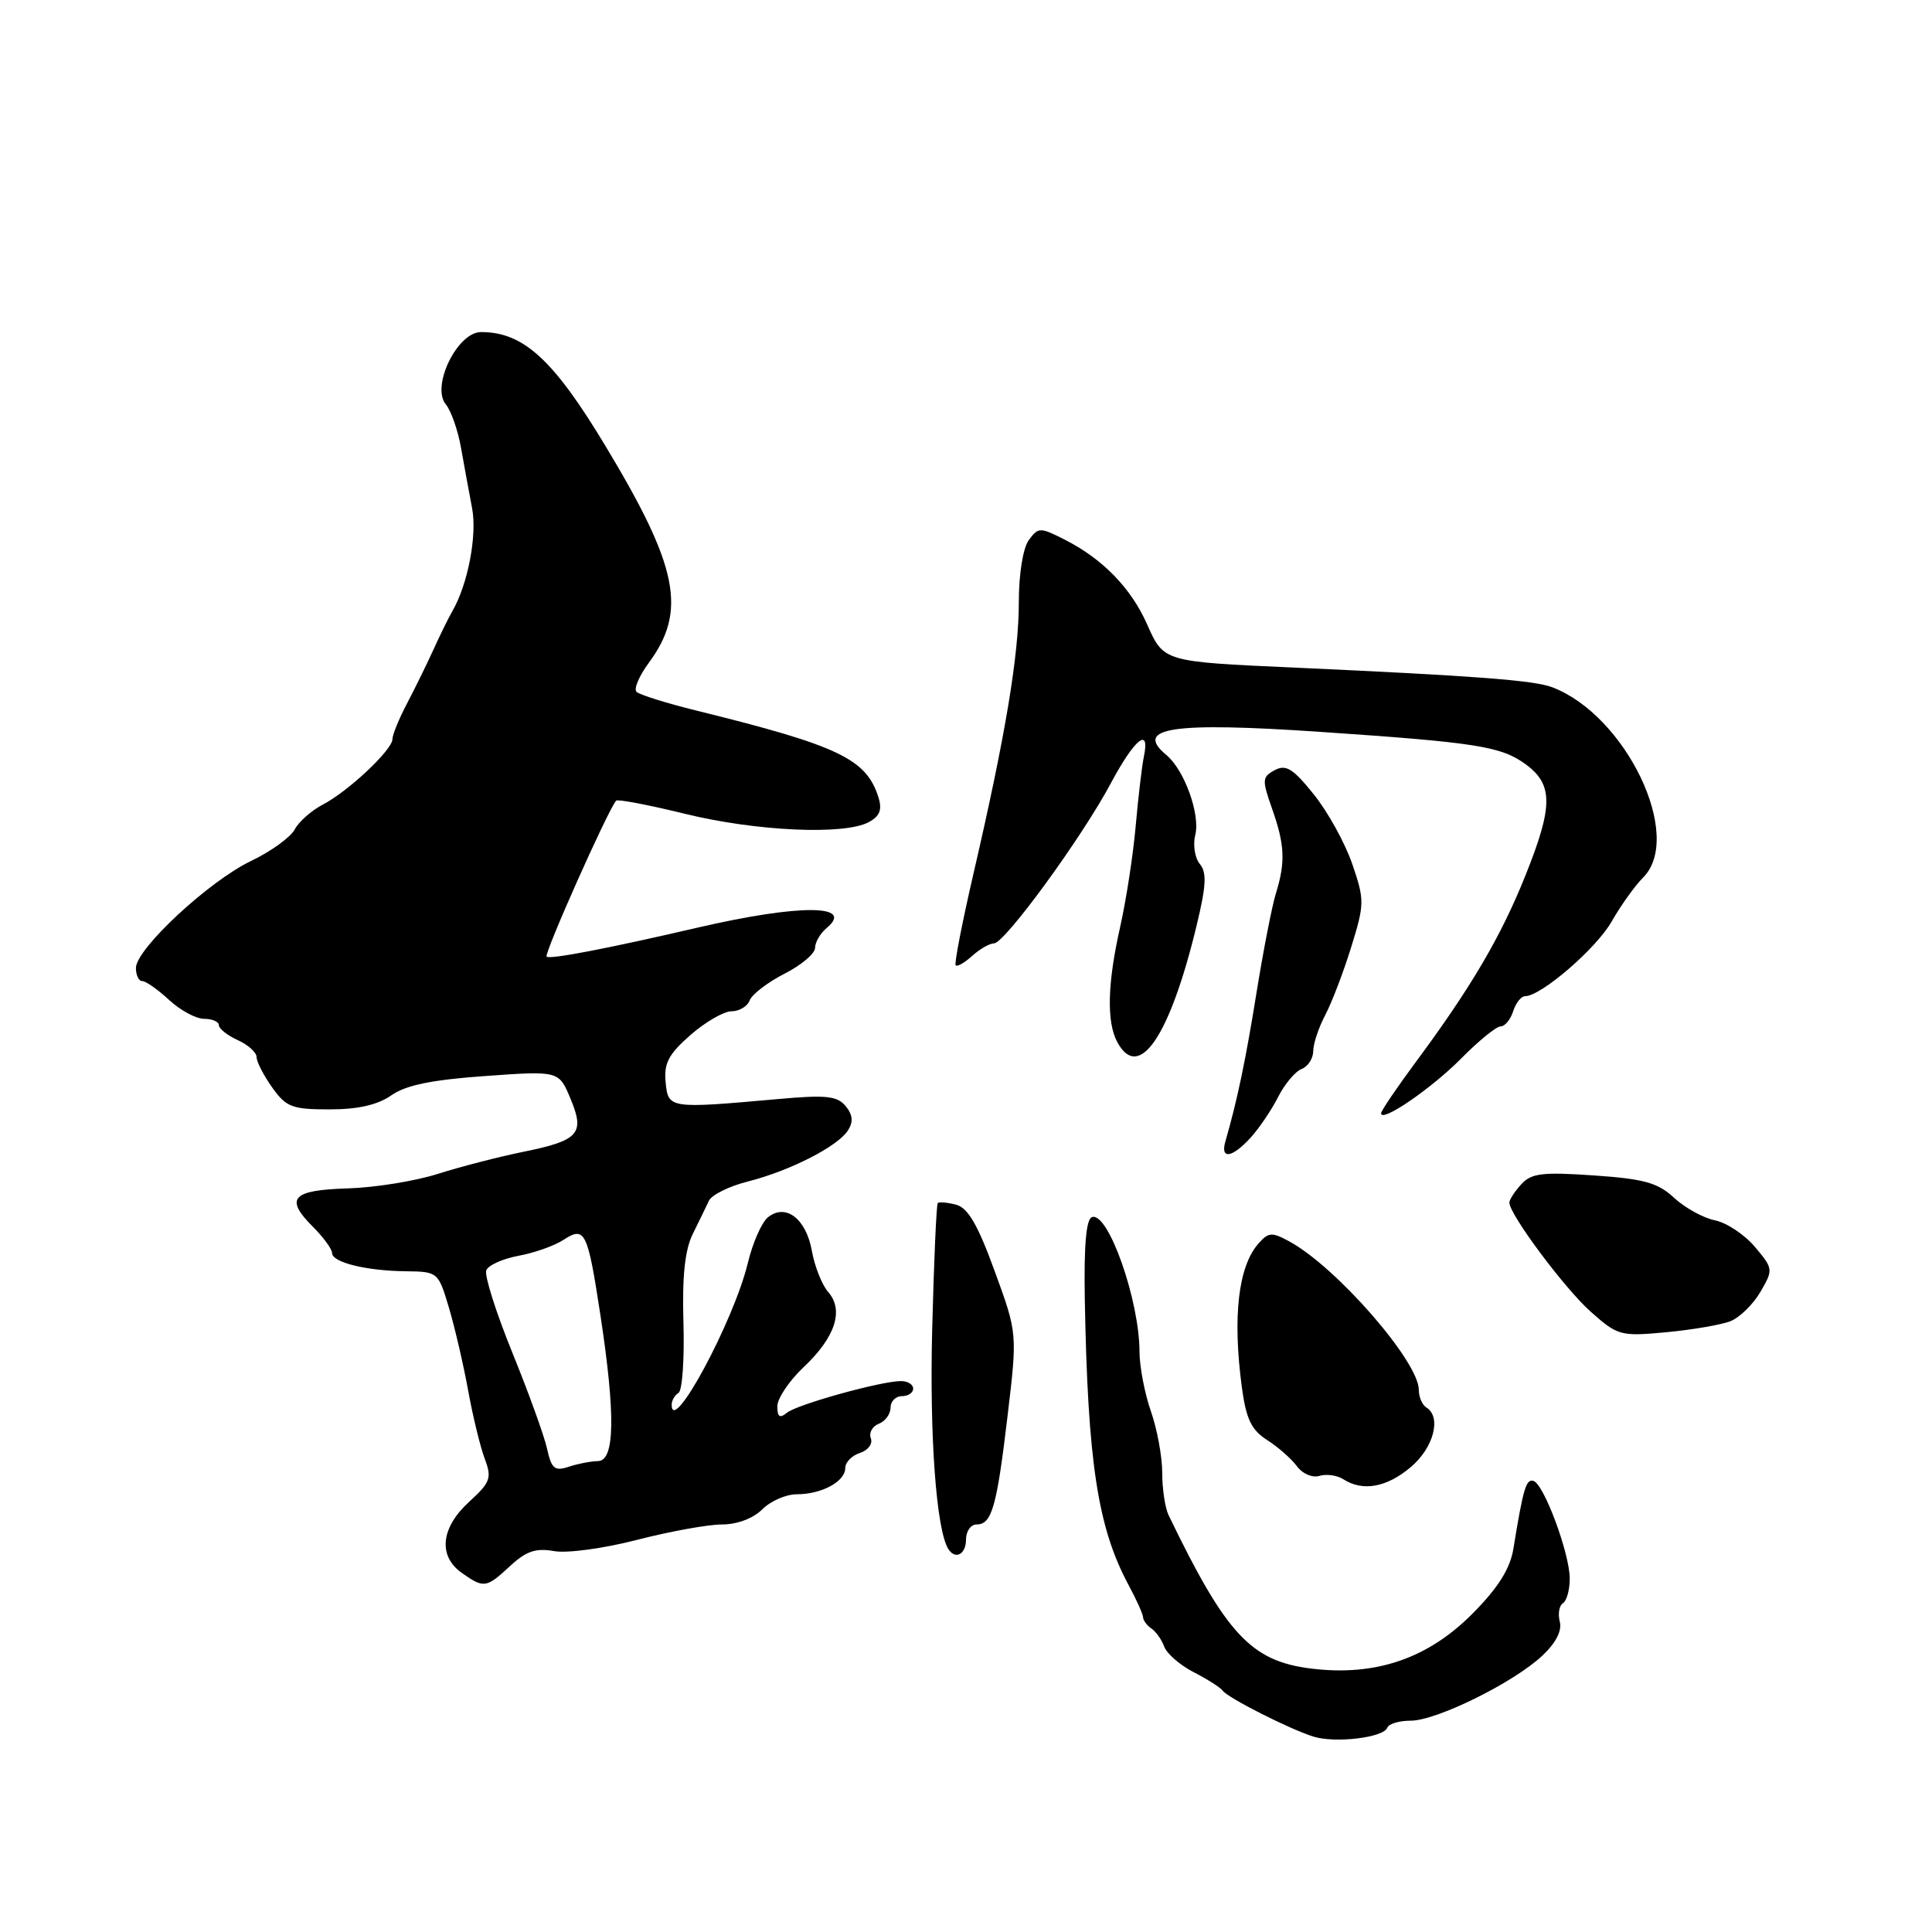 <?xml version="1.0" encoding="UTF-8" standalone="no"?>
<!DOCTYPE svg PUBLIC "-//W3C//DTD SVG 1.1//EN" "http://www.w3.org/Graphics/SVG/1.1/DTD/svg11.dtd" >
<svg xmlns="http://www.w3.org/2000/svg" xmlns:xlink="http://www.w3.org/1999/xlink" version="1.1" viewBox="0 0 256 256">
 <g >
 <path fill="currentColor"
d=" M 183.83 228.92 C 184.02 228.41 185.41 228.00 186.92 228.00 C 190.34 228.00 200.52 222.98 204.34 219.41 C 206.16 217.71 206.99 216.09 206.68 214.88 C 206.41 213.85 206.60 212.75 207.09 212.44 C 207.59 212.13 208.00 210.67 208.00 209.19 C 208.00 205.87 204.60 196.70 203.21 196.24 C 202.22 195.91 201.84 197.18 200.53 205.23 C 200.10 207.85 198.53 210.36 195.20 213.73 C 189.26 219.75 182.32 222.14 173.78 221.10 C 165.78 220.12 162.48 216.59 154.84 200.76 C 154.38 199.81 154.00 197.28 154.00 195.14 C 154.00 193.00 153.32 189.34 152.50 187.00 C 151.68 184.66 151.00 181.12 150.99 179.12 C 150.98 172.29 146.85 160.55 144.70 161.27 C 143.92 161.53 143.62 164.98 143.74 172.07 C 144.13 193.76 145.45 202.40 149.53 210.00 C 150.57 211.93 151.44 213.85 151.46 214.29 C 151.48 214.72 151.98 215.39 152.57 215.79 C 153.16 216.18 153.93 217.26 154.27 218.20 C 154.62 219.13 156.38 220.66 158.20 221.59 C 160.01 222.52 161.72 223.61 162.00 224.01 C 162.65 224.95 170.77 229.07 174.00 230.10 C 176.91 231.02 183.35 230.25 183.83 228.92 Z  M 67.61 207.49 C 69.72 205.53 71.02 205.10 73.41 205.53 C 75.13 205.84 80.00 205.18 84.41 204.04 C 88.76 202.92 93.82 202.00 95.66 202.00 C 97.67 202.00 99.80 201.20 101.00 200.00 C 102.10 198.90 104.15 198.00 105.57 198.00 C 108.87 198.00 112.00 196.31 112.00 194.53 C 112.00 193.76 112.88 192.86 113.95 192.52 C 115.03 192.17 115.67 191.31 115.39 190.58 C 115.11 189.85 115.59 188.99 116.44 188.66 C 117.30 188.33 118.00 187.37 118.00 186.53 C 118.00 185.69 118.67 185.00 119.50 185.00 C 120.33 185.00 121.00 184.55 121.00 184.00 C 121.00 183.45 120.28 183.00 119.39 183.00 C 116.75 183.00 105.59 186.10 104.25 187.21 C 103.33 187.98 103.00 187.75 103.00 186.34 C 103.00 185.30 104.58 182.95 106.50 181.14 C 110.68 177.20 111.85 173.62 109.75 171.21 C 108.92 170.27 107.95 167.82 107.58 165.76 C 106.82 161.49 104.11 159.41 101.77 161.29 C 100.93 161.95 99.73 164.69 99.09 167.36 C 97.24 175.03 89.00 190.36 89.00 186.12 C 89.00 185.57 89.41 184.87 89.91 184.56 C 90.41 184.25 90.70 180.06 90.56 175.25 C 90.38 169.08 90.75 165.62 91.80 163.50 C 92.61 161.85 93.58 159.87 93.94 159.10 C 94.30 158.33 96.61 157.18 99.08 156.56 C 104.68 155.14 111.04 151.89 112.37 149.77 C 113.09 148.64 112.99 147.70 112.05 146.56 C 110.93 145.21 109.44 145.06 103.10 145.63 C 88.64 146.92 88.54 146.91 88.20 143.40 C 87.95 140.90 88.59 139.69 91.48 137.15 C 93.46 135.42 95.91 134.00 96.93 134.00 C 97.95 134.00 99.04 133.35 99.34 132.55 C 99.65 131.75 101.72 130.16 103.95 129.02 C 106.18 127.89 108.00 126.35 108.00 125.60 C 108.00 124.86 108.69 123.67 109.54 122.96 C 113.33 119.82 105.89 119.80 92.50 122.90 C 80.55 125.68 72.83 127.16 72.43 126.76 C 72.06 126.39 80.51 107.42 81.64 106.09 C 81.83 105.87 85.95 106.65 90.79 107.84 C 100.21 110.15 111.87 110.68 115.11 108.94 C 116.57 108.16 116.91 107.30 116.41 105.69 C 114.81 100.56 111.18 98.82 92.26 94.15 C 88.28 93.17 84.72 92.05 84.34 91.67 C 83.95 91.29 84.69 89.56 85.96 87.84 C 91.06 80.94 89.89 75.11 80.17 59.00 C 73.31 47.62 69.34 44.00 63.74 44.00 C 60.60 44.00 57.09 51.20 59.08 53.59 C 59.77 54.43 60.67 56.99 61.08 59.30 C 61.49 61.61 62.15 65.21 62.55 67.31 C 63.25 70.93 61.99 77.46 59.93 81.00 C 59.45 81.83 58.34 84.08 57.47 86.00 C 56.60 87.92 55.01 91.16 53.94 93.20 C 52.87 95.23 52.00 97.37 52.00 97.94 C 52.00 99.36 46.13 104.87 42.78 106.61 C 41.28 107.39 39.60 108.87 39.05 109.91 C 38.49 110.95 35.89 112.83 33.27 114.08 C 27.69 116.75 18.04 125.72 18.01 128.25 C 18.01 129.21 18.38 130.00 18.85 130.00 C 19.32 130.00 20.92 131.12 22.41 132.50 C 23.89 133.88 25.98 135.00 27.05 135.00 C 28.12 135.00 29.00 135.38 29.00 135.84 C 29.00 136.30 30.12 137.19 31.50 137.82 C 32.88 138.44 34.00 139.46 34.00 140.07 C 34.00 140.69 34.93 142.50 36.07 144.10 C 37.92 146.70 38.70 147.00 43.66 147.00 C 47.44 147.00 50.03 146.41 51.85 145.14 C 53.76 143.79 57.22 143.08 64.28 142.58 C 74.05 141.88 74.05 141.88 75.59 145.57 C 77.54 150.23 76.73 151.13 69.20 152.65 C 66.07 153.29 61.02 154.59 58.00 155.55 C 54.98 156.51 49.60 157.37 46.06 157.47 C 38.70 157.69 37.69 158.78 41.43 162.52 C 42.84 163.93 44.00 165.51 44.00 166.03 C 44.00 167.27 48.51 168.39 53.78 168.45 C 58.02 168.50 58.08 168.55 59.49 173.29 C 60.27 175.92 61.42 180.87 62.04 184.29 C 62.66 187.70 63.65 191.77 64.24 193.32 C 65.19 195.85 64.98 196.43 62.15 199.01 C 58.39 202.45 58.02 206.20 61.22 208.44 C 64.13 210.48 64.42 210.44 67.61 207.49 Z  M 128.00 204.00 C 128.00 202.90 128.63 202.00 129.39 202.00 C 131.42 202.00 132.07 199.75 133.51 187.59 C 134.81 176.67 134.81 176.67 131.80 168.43 C 129.57 162.30 128.26 160.04 126.69 159.63 C 125.53 159.33 124.44 159.23 124.26 159.41 C 124.08 159.58 123.75 167.10 123.52 176.12 C 123.16 190.30 124.06 202.67 125.65 205.24 C 126.57 206.72 128.00 205.97 128.00 204.00 Z  M 186.92 194.41 C 189.97 191.85 191.04 187.76 189.00 186.50 C 188.45 186.16 188.00 185.11 188.00 184.16 C 188.00 180.42 177.10 167.91 170.87 164.51 C 168.53 163.23 168.08 163.26 166.74 164.79 C 164.07 167.84 163.31 174.49 164.55 183.81 C 165.12 188.03 165.81 189.47 167.88 190.80 C 169.32 191.71 171.10 193.28 171.84 194.27 C 172.58 195.29 173.90 195.85 174.84 195.56 C 175.75 195.28 177.18 195.48 178.00 196.01 C 180.58 197.66 183.73 197.10 186.92 194.41 Z  M 229.26 175.08 C 230.49 174.60 232.29 172.85 233.26 171.19 C 234.98 168.23 234.97 168.11 232.53 165.21 C 231.16 163.59 228.78 162.01 227.24 161.70 C 225.70 161.39 223.27 160.05 221.83 158.72 C 219.67 156.71 217.85 156.21 211.18 155.75 C 204.36 155.28 202.89 155.46 201.57 156.93 C 200.70 157.88 200.00 158.97 200.00 159.35 C 200.00 160.92 207.32 170.73 210.78 173.81 C 214.36 176.99 214.73 177.09 220.76 176.53 C 224.20 176.21 228.03 175.55 229.26 175.08 Z  M 165.71 150.75 C 166.84 149.51 168.48 147.09 169.35 145.37 C 170.22 143.65 171.62 141.98 172.46 141.65 C 173.31 141.33 174.00 140.26 174.01 139.28 C 174.01 138.30 174.73 136.15 175.60 134.50 C 176.47 132.85 178.02 128.80 179.04 125.50 C 180.81 119.78 180.82 119.27 179.18 114.48 C 178.23 111.72 175.95 107.57 174.09 105.27 C 171.34 101.84 170.40 101.25 168.91 102.05 C 167.23 102.95 167.21 103.33 168.55 107.14 C 170.25 111.95 170.35 114.23 169.05 118.43 C 168.53 120.12 167.39 126.00 166.50 131.50 C 165.07 140.41 163.97 145.70 162.37 151.25 C 161.67 153.67 163.25 153.44 165.71 150.75 Z  M 193.62 140.25 C 195.93 137.91 198.28 136.00 198.84 136.00 C 199.41 136.00 200.15 135.10 200.50 134.00 C 200.85 132.90 201.56 132.00 202.08 132.00 C 204.20 132.00 211.51 125.69 213.55 122.11 C 214.75 120.00 216.63 117.37 217.72 116.28 C 223.15 110.85 215.47 94.79 205.67 91.06 C 203.23 90.14 195.45 89.55 171.50 88.46 C 154.12 87.68 154.20 87.70 151.99 82.71 C 149.87 77.92 146.08 74.03 141.07 71.50 C 137.80 69.84 137.58 69.85 136.32 71.57 C 135.55 72.63 135.00 76.05 135.00 79.76 C 135.00 86.82 133.24 97.39 129.05 115.50 C 127.52 122.10 126.43 127.68 126.63 127.91 C 126.83 128.14 127.81 127.57 128.82 126.66 C 129.83 125.75 131.13 125.00 131.71 125.00 C 133.13 125.00 143.38 110.95 147.21 103.75 C 150.35 97.88 152.41 96.22 151.57 100.25 C 151.31 101.49 150.82 105.65 150.48 109.50 C 150.14 113.35 149.21 119.34 148.43 122.81 C 146.74 130.27 146.61 135.40 148.04 138.07 C 150.89 143.39 154.99 137.39 158.54 122.71 C 159.83 117.38 159.93 115.62 158.98 114.48 C 158.32 113.68 158.05 111.94 158.38 110.62 C 159.06 107.91 156.93 102.01 154.56 100.05 C 150.17 96.41 155.31 95.64 175.00 96.98 C 195.76 98.39 198.94 98.90 202.21 101.31 C 205.82 103.98 205.80 106.88 202.09 116.10 C 198.88 124.10 194.91 130.85 187.75 140.52 C 185.14 144.04 183.00 147.19 183.00 147.52 C 183.00 148.81 189.65 144.26 193.62 140.25 Z  M 72.49 191.97 C 72.12 190.27 70.04 184.53 67.88 179.21 C 65.72 173.90 64.17 169.01 64.43 168.33 C 64.68 167.66 66.61 166.79 68.70 166.40 C 70.79 166.02 73.47 165.07 74.66 164.29 C 77.52 162.43 77.86 163.14 79.56 174.28 C 81.57 187.49 81.47 193.56 79.25 193.60 C 78.29 193.62 76.53 193.96 75.34 194.36 C 73.50 194.97 73.07 194.61 72.49 191.97 Z "/>
</g>
</svg>